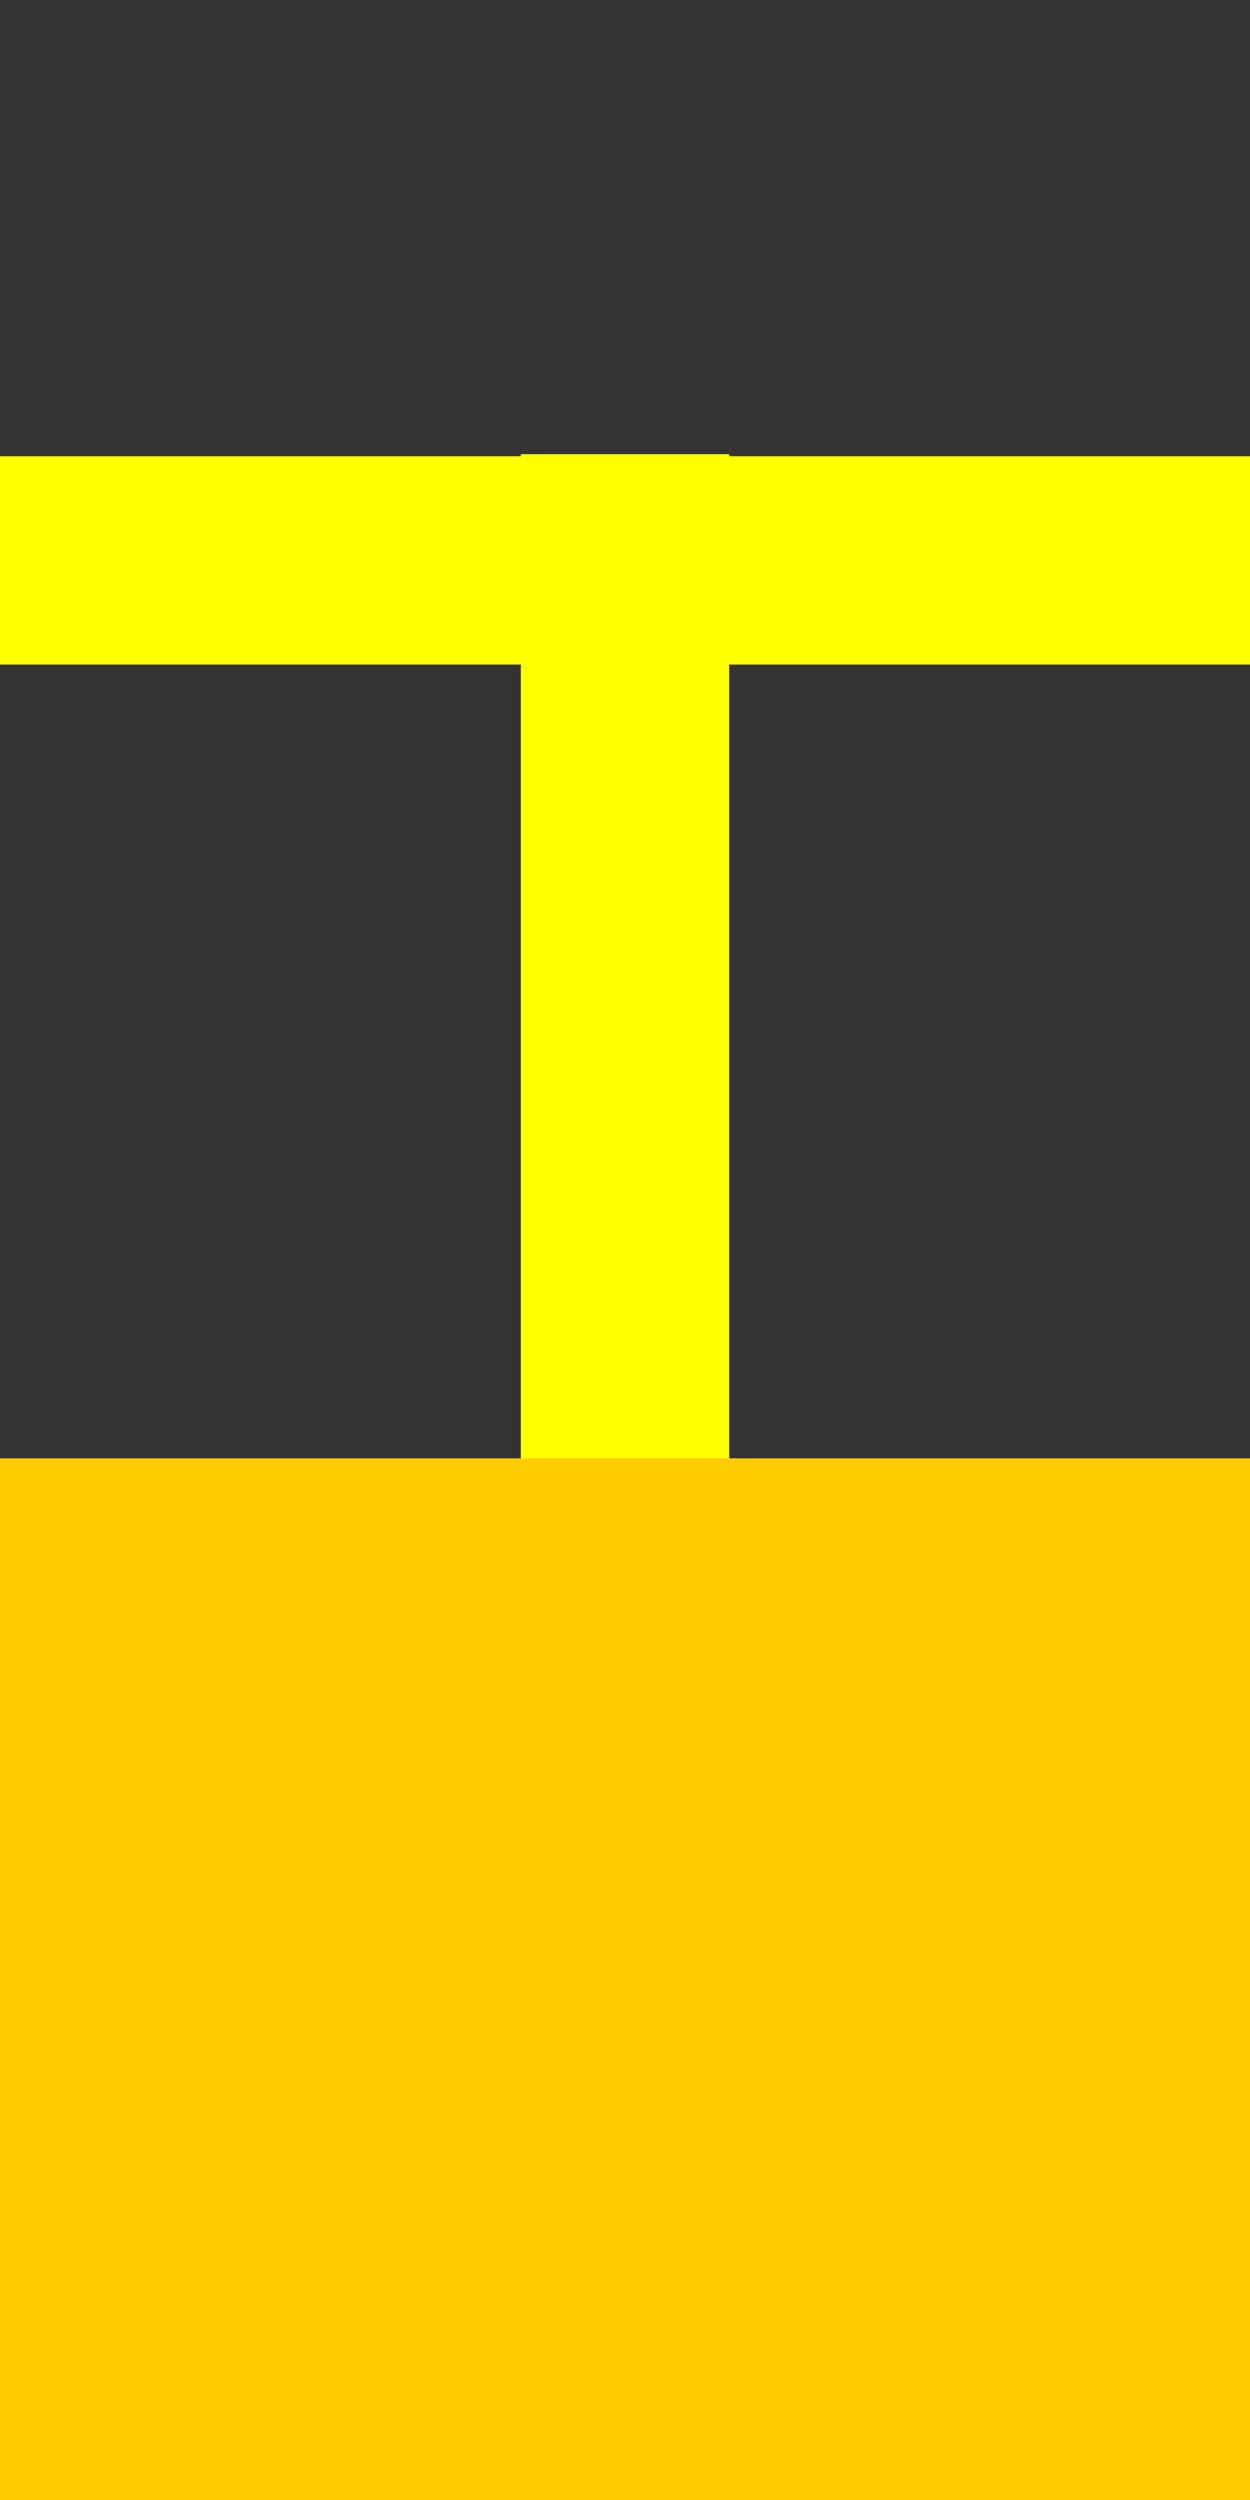 
<svg xmlns="http://www.w3.org/2000/svg" version="1.1" xmlns:xlink="http://www.w3.org/1999/xlink" preserveAspectRatio="none" x="0px" y="0px" width="30px" height="60px" viewBox="0 -30 30 60">
<rect x="0" y="-30" width="30" height="60" fill="#333333" stroke="none"/>
<path fill="#FFFF00" stroke="none" d="
M 17.5 -19.1
L 12.5 -19.1 12.5 -19.05 0 -19.05 0 -14.05 12.5 -14.05 12.5 10.9 17.5 10.9 17.5 -14.05 30 -14.05 30 -19.05 17.5 -19.05 17.5 -19.1 Z"/>
<path fill="#FFCC00" stroke="none" d="
M 0 5
L 0 30 30 30 30 5 0 5 Z"/>
</svg>
